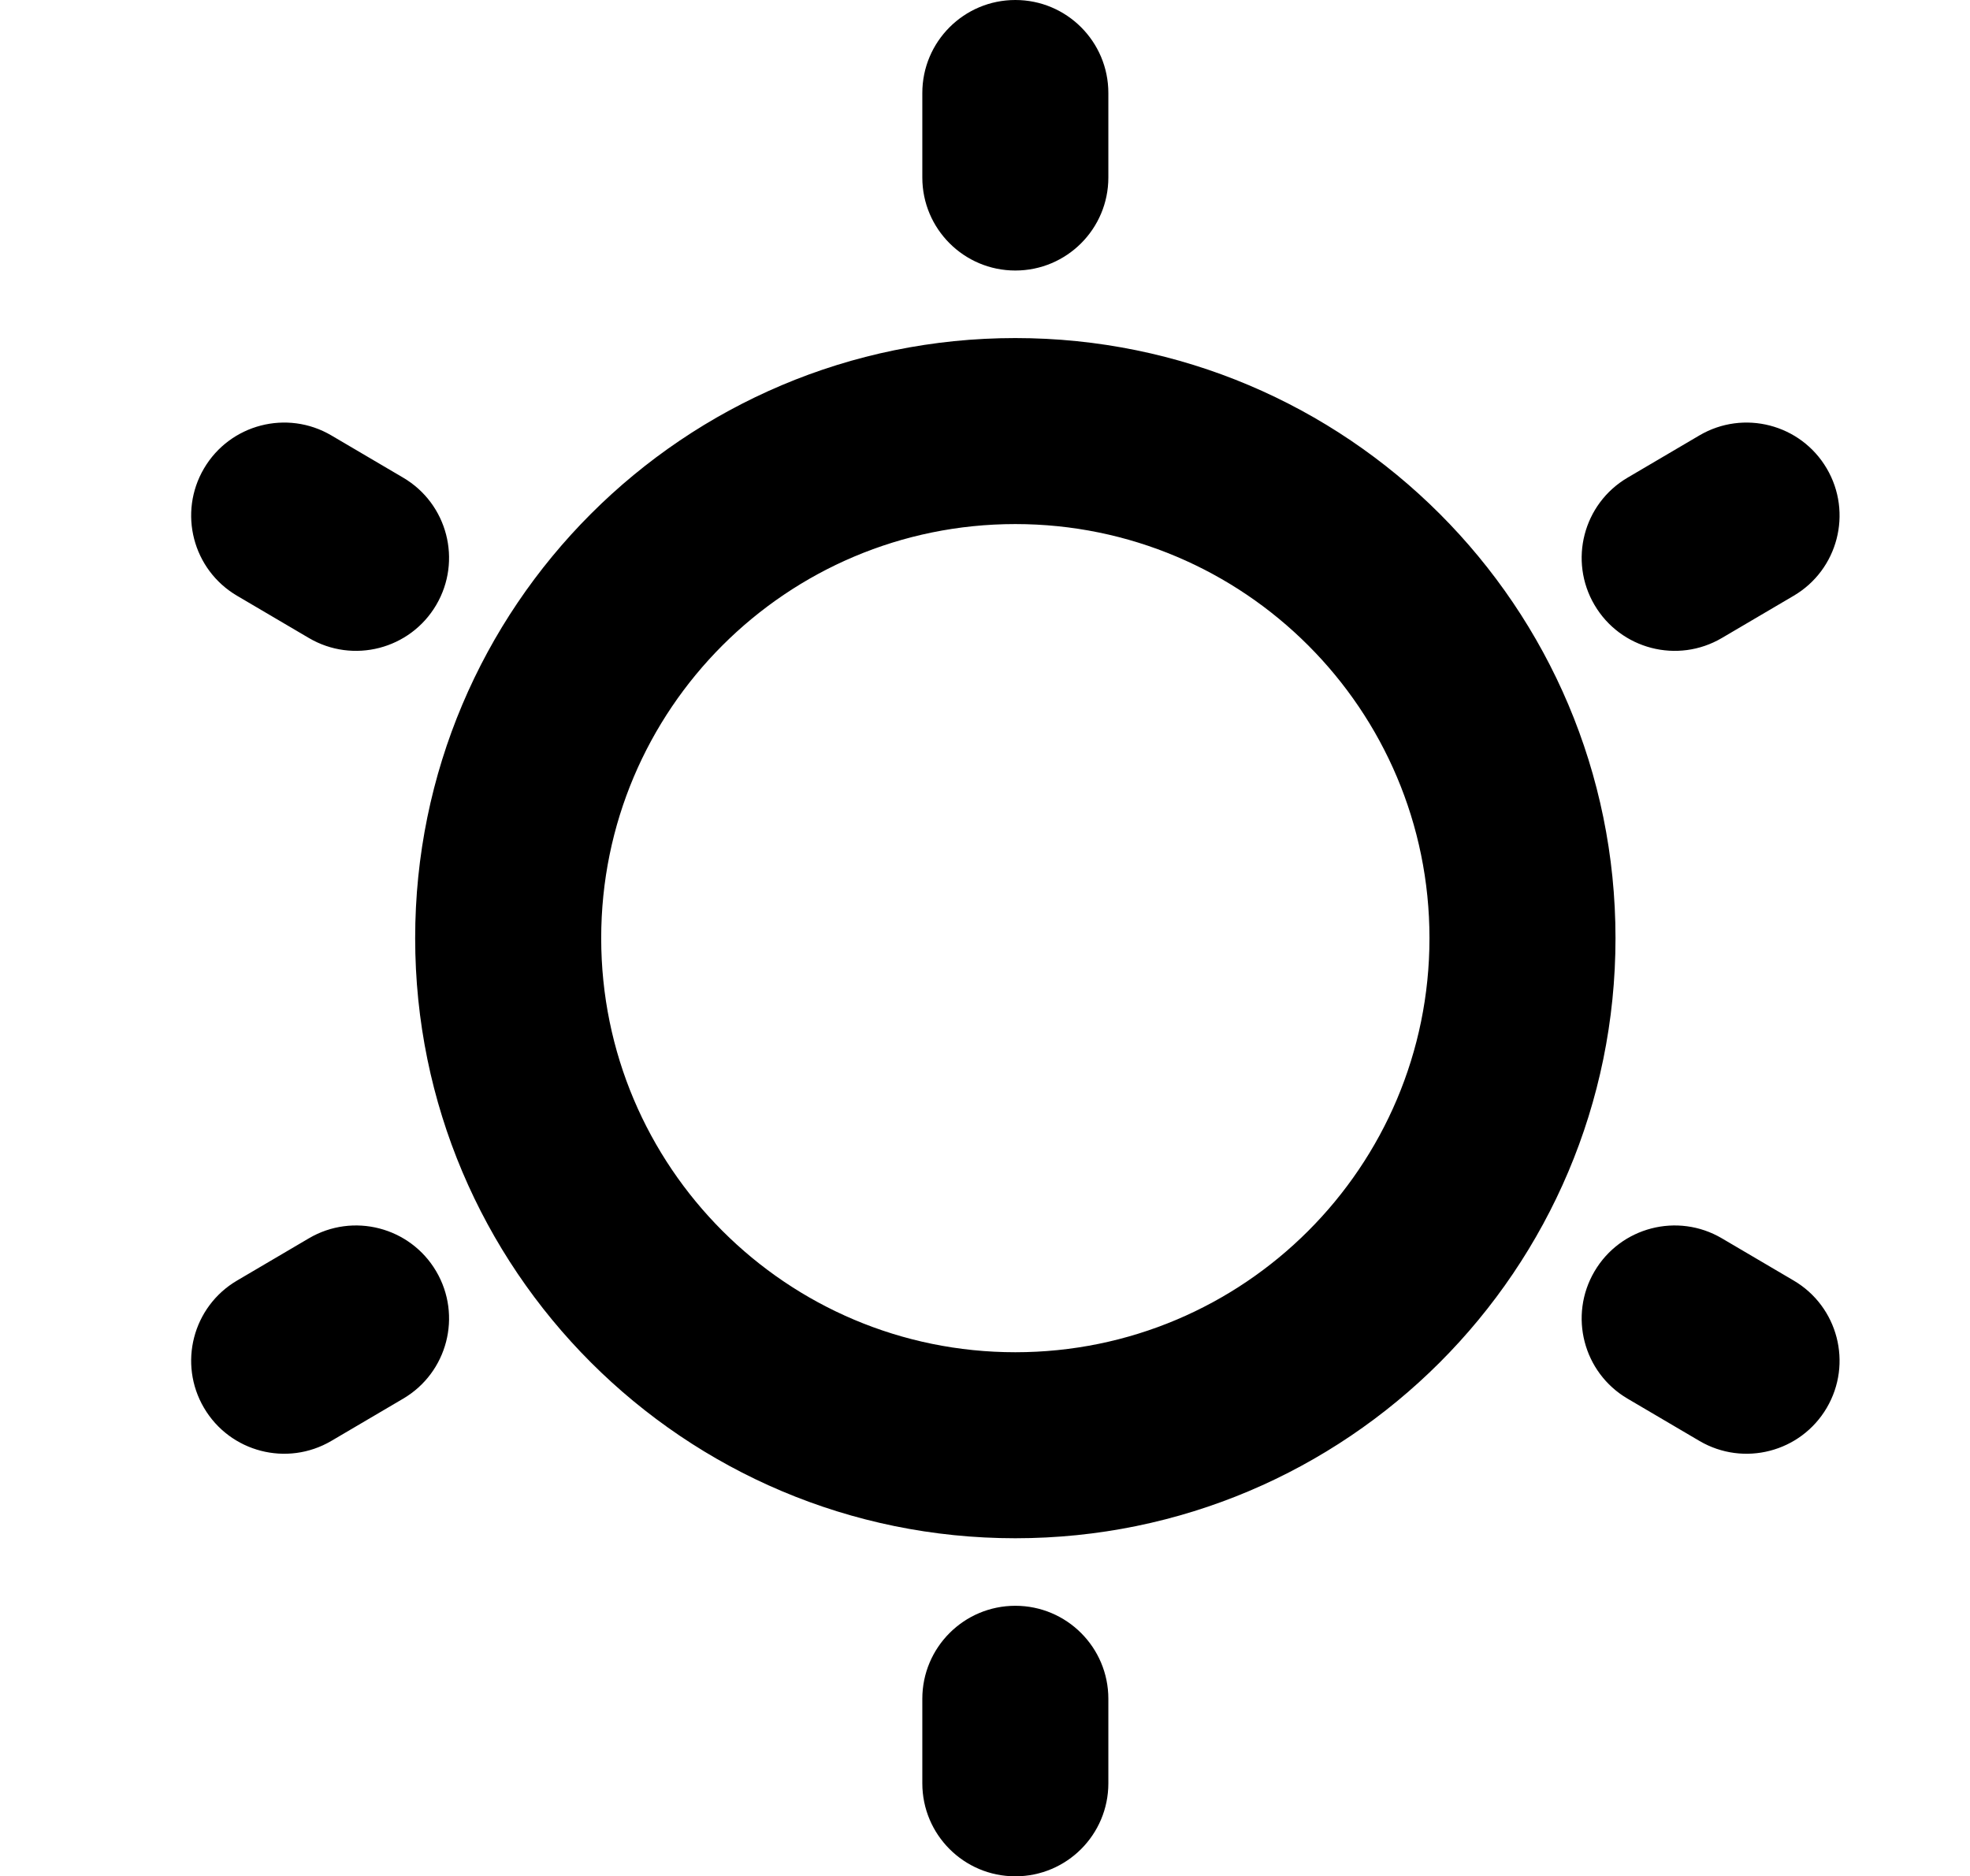 <svg fill="currentColor" xmlns="http://www.w3.org/2000/svg" viewBox="0 0 1075 1024" class="icon" data-testid="base-icon-svg" style="display: inline-flex;"><path xmlns="http://www.w3.org/2000/svg" d="M554.051 0c28.037 0 50.76 22.725 50.76 50.757v46.124c0 28.033-22.723 50.757-50.76 50.757-28.032 0-50.755-22.725-50.755-50.757V50.757C503.296 22.725 526.019 0 554.051 0zm0 286.011c-124.808 0-225.986 101.179-225.986 225.989s101.178 225.987 225.986 225.987c124.81 0 225.992-101.176 225.992-225.987S678.862 286.011 554.051 286.011zM226.55 512c0-180.875 146.628-327.503 327.501-327.503 180.879 0 327.506 146.628 327.506 327.503S734.93 839.501 554.051 839.501C373.178 839.501 226.55 692.874 226.55 512zm770.263-256.356c14.213 24.162 6.149 55.271-18.012 69.485l-39.209 23.062c-24.161 14.213-55.27 6.148-69.484-18.015s-6.149-55.271 18.017-69.484l39.204-23.062c24.161-14.213 55.27-6.148 69.484 18.014zm-885.485 0c14.213-24.162 45.322-32.227 69.485-18.014l39.206 23.062c24.162 14.213 32.227 45.322 18.014 69.484s-45.322 32.228-69.485 18.015l-39.205-23.062c-24.162-14.213-32.227-45.322-18.015-69.485zm126.705 438.183c14.213 24.161 6.148 55.27-18.014 69.484l-39.206 23.06c-24.162 14.213-55.271 6.149-69.485-18.012-14.213-24.166-6.148-55.276 18.015-69.489l39.205-23.06c24.162-14.213 55.271-6.149 69.485 18.017zm632.075 0c14.213-24.166 45.322-32.23 69.484-18.017l39.209 23.06c24.161 14.213 32.225 45.322 18.012 69.489-14.213 24.161-45.322 32.225-69.484 18.012l-39.204-23.06c-24.166-14.213-32.23-45.322-18.017-69.484zM554.051 876.36c28.037 0 50.76 22.728 50.76 50.76v46.121c0 28.037-22.723 50.76-50.76 50.76-28.032 0-50.755-22.723-50.755-50.76V927.12c0-28.032 22.723-50.76 50.755-50.76z"></path></svg>